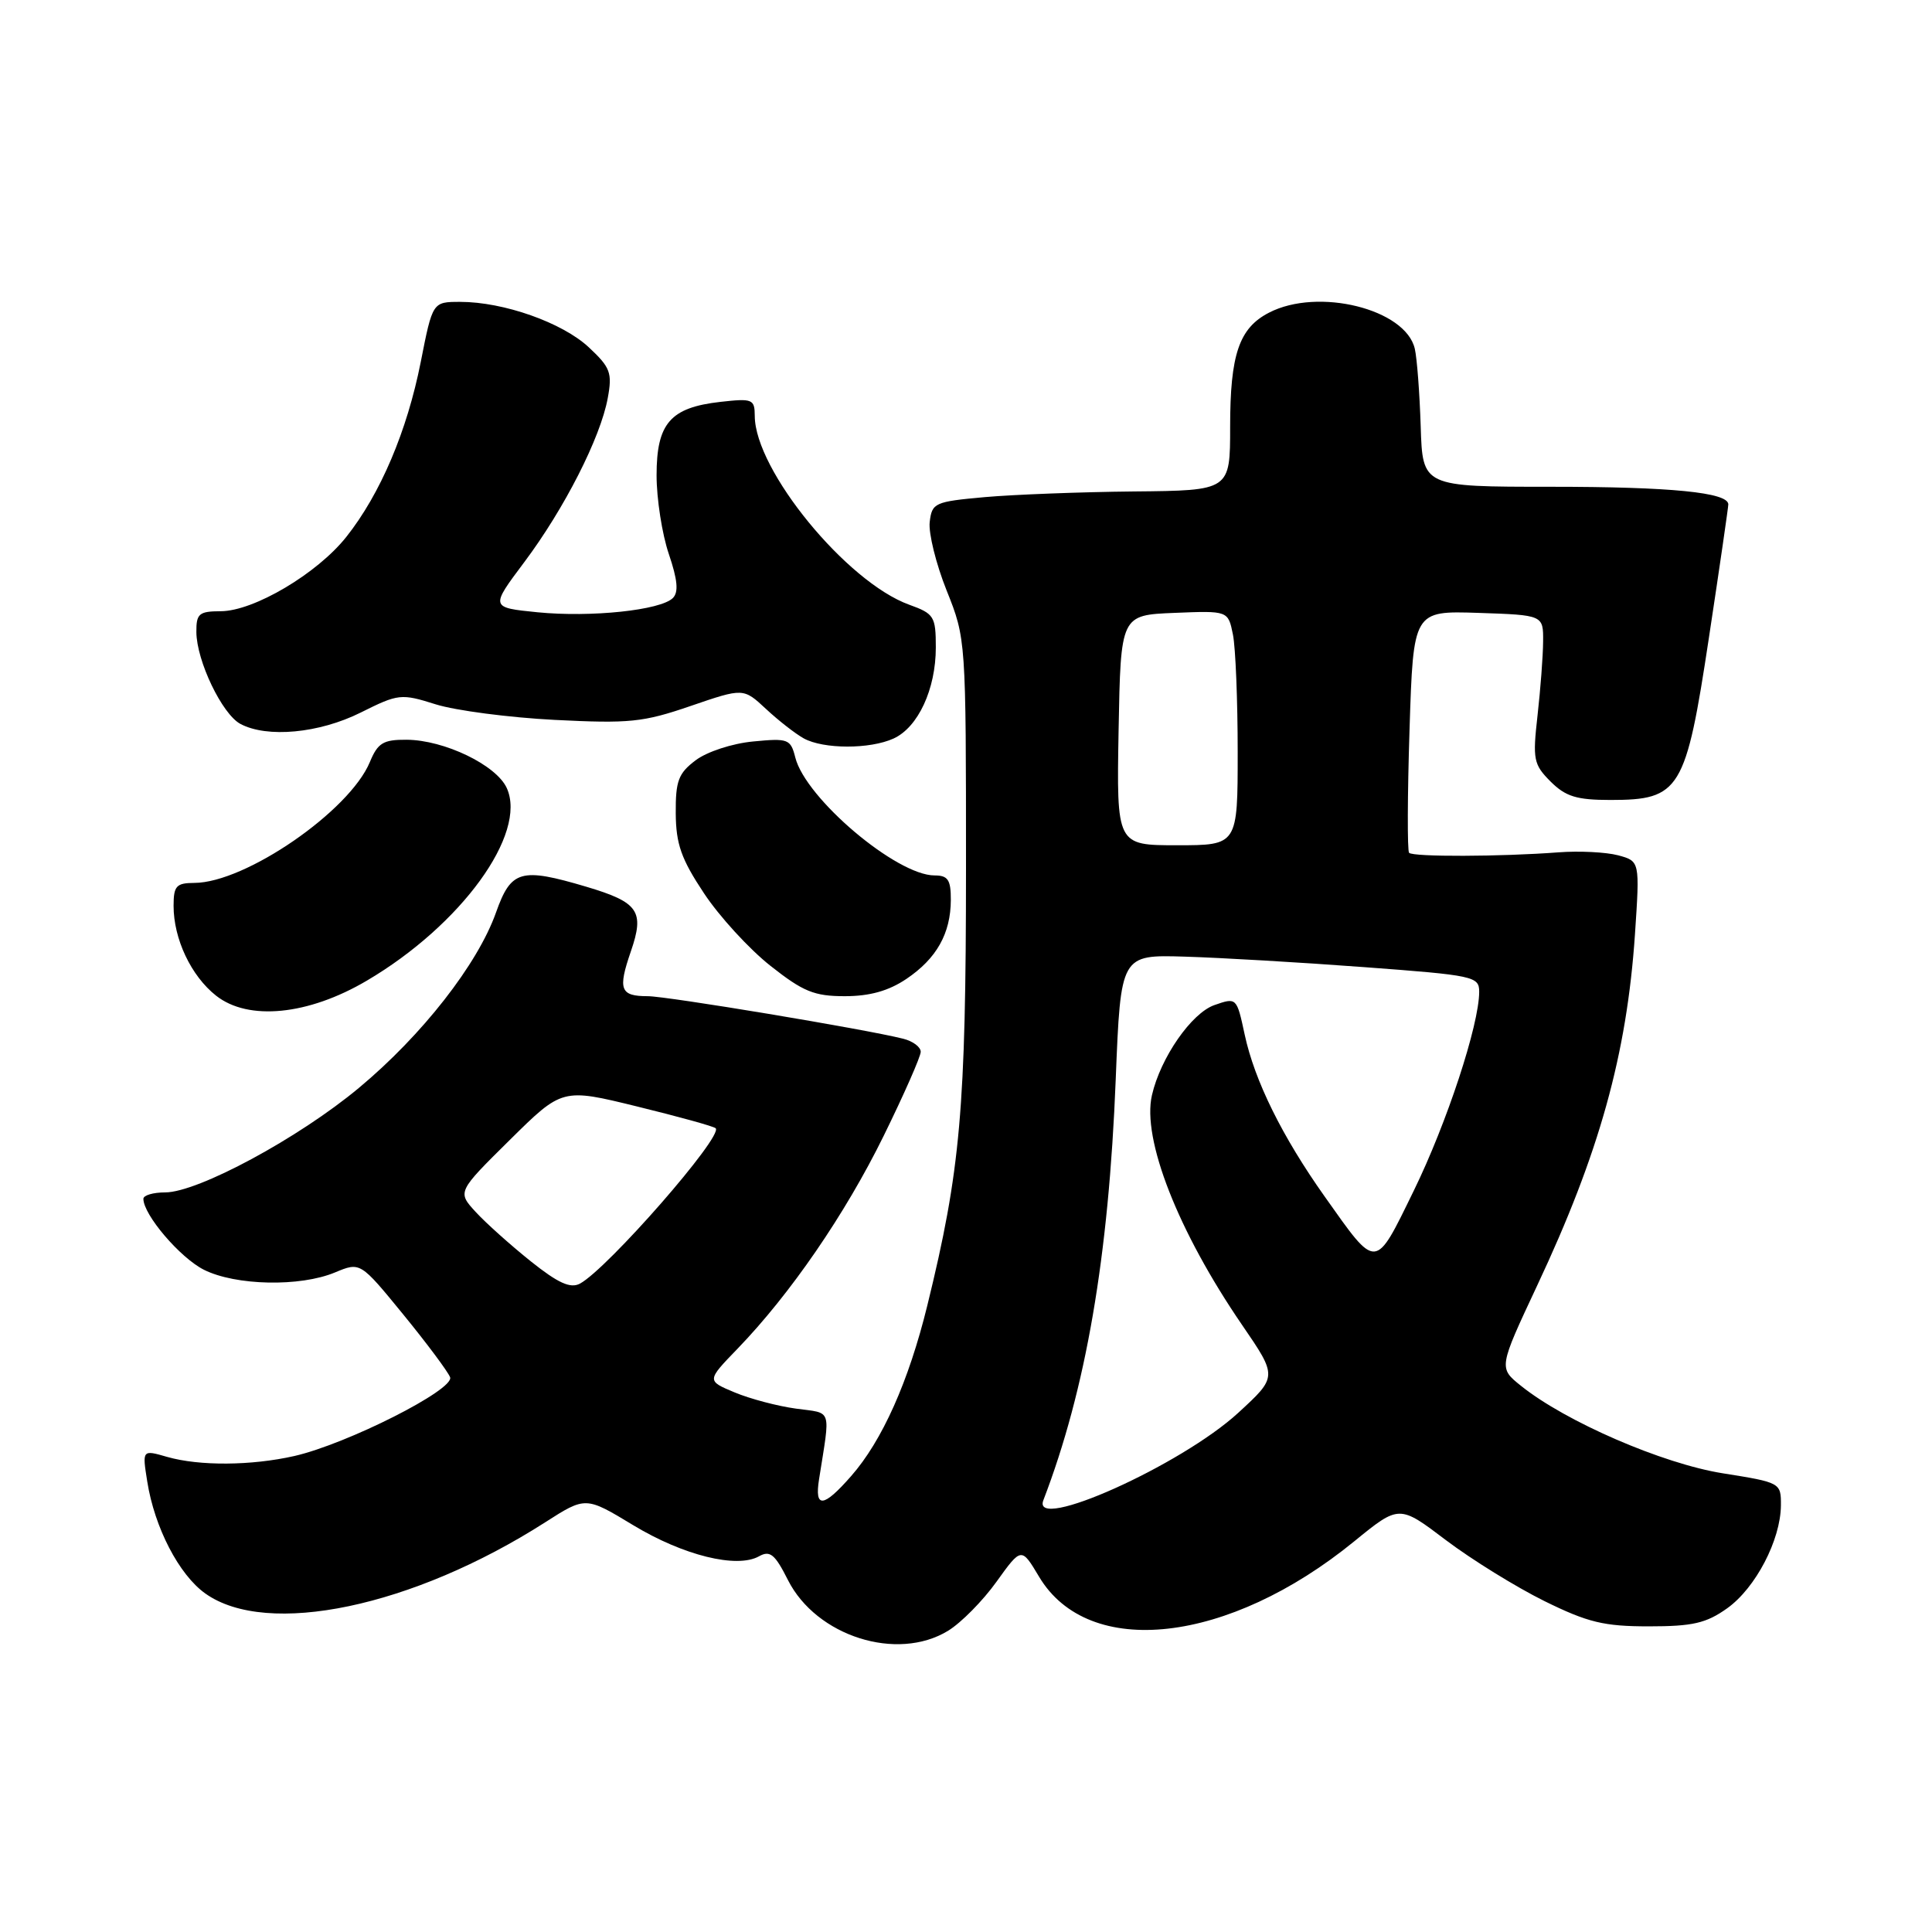 <?xml version="1.0" encoding="UTF-8" standalone="no"?>
<!DOCTYPE svg PUBLIC "-//W3C//DTD SVG 1.1//EN" "http://www.w3.org/Graphics/SVG/1.1/DTD/svg11.dtd" >
<svg xmlns="http://www.w3.org/2000/svg" xmlns:xlink="http://www.w3.org/1999/xlink" version="1.1" viewBox="0 0 256 256">
 <g >
 <path fill="currentColor"
d=" M 125.62 216.09 C 127.34 215.04 130.23 212.12 132.04 209.59 C 135.34 205.00 135.34 205.00 137.68 208.92 C 144.24 219.92 162.77 217.84 179.45 204.23 C 185.40 199.38 185.40 199.38 191.61 204.09 C 195.03 206.67 200.90 210.30 204.64 212.15 C 210.41 214.99 212.53 215.50 218.48 215.50 C 224.29 215.50 226.08 215.09 228.87 213.10 C 232.63 210.41 235.94 204.06 235.98 199.48 C 236.00 196.47 235.94 196.44 228.28 195.22 C 220.31 193.95 207.45 188.38 201.54 183.63 C 198.57 181.25 198.57 181.25 203.67 170.37 C 211.92 152.82 215.56 139.72 216.64 123.81 C 217.29 114.11 217.29 114.11 214.40 113.33 C 212.80 112.91 209.25 112.73 206.50 112.94 C 198.85 113.52 187.22 113.56 186.71 113.00 C 186.47 112.72 186.49 105.40 186.77 96.71 C 187.27 80.93 187.27 80.93 195.88 81.21 C 204.50 81.50 204.50 81.50 204.47 85.00 C 204.46 86.92 204.12 91.34 203.73 94.81 C 203.07 100.64 203.20 101.29 205.46 103.56 C 207.46 105.55 208.91 106.00 213.40 106.00 C 222.62 106.00 223.38 104.75 226.44 84.50 C 227.86 75.15 229.01 67.20 229.01 66.83 C 228.99 65.25 221.41 64.50 205.50 64.50 C 188.50 64.50 188.50 64.50 188.25 56.50 C 188.11 52.10 187.76 47.47 187.47 46.22 C 186.26 40.94 174.65 38.06 168.15 41.43 C 164.19 43.47 163.00 46.96 163.00 56.55 C 163.00 65.00 163.00 65.00 150.25 65.12 C 143.24 65.19 134.35 65.53 130.50 65.87 C 123.83 66.47 123.49 66.63 123.19 69.18 C 123.02 70.65 124.03 74.74 125.44 78.26 C 127.99 84.63 128.00 84.77 128.00 115.08 C 127.99 146.94 127.27 155.07 122.87 173.00 C 120.40 183.06 116.89 190.92 112.77 195.60 C 109.10 199.79 107.91 199.90 108.53 196.00 C 110.04 186.41 110.34 187.32 105.47 186.65 C 103.03 186.32 99.37 185.35 97.34 184.50 C 93.63 182.95 93.63 182.95 97.72 178.72 C 104.72 171.47 111.99 160.89 117.09 150.51 C 119.79 145.01 122.00 140.00 122.00 139.37 C 122.00 138.73 120.96 137.96 119.69 137.64 C 114.66 136.37 88.39 132.00 85.83 132.00 C 82.18 132.00 81.85 131.12 83.59 126.07 C 85.43 120.74 84.62 119.56 77.70 117.50 C 69.00 114.92 67.72 115.28 65.72 120.92 C 63.29 127.76 55.94 137.17 47.57 144.14 C 39.60 150.79 26.23 158.00 21.88 158.00 C 20.30 158.00 19.00 158.38 19.00 158.85 C 19.00 160.96 23.86 166.66 27.02 168.25 C 31.23 170.36 39.77 170.54 44.40 168.60 C 47.74 167.21 47.74 167.21 53.43 174.17 C 56.55 177.99 59.35 181.74 59.64 182.49 C 60.26 184.12 46.00 191.33 39.00 192.93 C 33.30 194.22 26.44 194.27 22.16 193.05 C 18.84 192.09 18.84 192.09 19.51 196.30 C 20.47 202.40 23.72 208.67 27.21 211.15 C 35.40 216.98 54.68 212.94 72.23 201.72 C 77.60 198.28 77.60 198.28 83.91 202.10 C 90.55 206.11 97.63 207.86 100.57 206.22 C 102.03 205.40 102.68 205.93 104.41 209.37 C 108.18 216.82 118.87 220.21 125.62 216.09 Z  M 48.61 129.94 C 61.11 122.58 69.90 110.47 67.15 104.42 C 65.76 101.37 58.87 98.05 53.87 98.02 C 50.78 98.00 50.06 98.44 49.01 100.97 C 46.32 107.47 32.52 116.97 25.75 116.99 C 23.36 117.00 23.00 117.39 23.00 120.03 C 23.00 124.41 25.32 129.32 28.63 131.93 C 32.91 135.31 40.85 134.52 48.61 129.94 Z  M 120.09 129.72 C 124.10 127.02 125.97 123.70 125.99 119.25 C 126.00 116.58 125.61 116.00 123.84 116.00 C 118.80 116.00 106.74 105.79 105.38 100.37 C 104.76 97.92 104.44 97.80 99.79 98.25 C 97.03 98.51 93.67 99.61 92.18 100.74 C 89.89 102.46 89.51 103.48 89.54 107.77 C 89.57 111.85 90.27 113.83 93.28 118.36 C 95.31 121.43 99.27 125.75 102.08 127.97 C 106.42 131.40 107.89 132.00 111.94 132.00 C 115.24 132.00 117.74 131.30 120.09 129.72 Z  M 118.40 97.86 C 121.65 96.38 124.00 91.32 124.00 85.80 C 124.00 81.68 123.78 81.32 120.48 80.13 C 112.18 77.13 100.04 62.30 100.01 55.12 C 100.00 52.89 99.72 52.77 95.46 53.25 C 88.82 54.00 87.00 56.09 87.00 62.98 C 87.00 66.09 87.73 70.78 88.62 73.40 C 89.78 76.82 89.94 78.46 89.16 79.24 C 87.54 80.86 78.32 81.83 71.23 81.13 C 64.96 80.50 64.96 80.50 69.46 74.50 C 74.77 67.42 79.57 58.00 80.53 52.75 C 81.15 49.40 80.88 48.69 78.02 46.02 C 74.52 42.75 66.74 40.00 60.98 40.00 C 57.32 40.00 57.32 40.00 55.75 47.97 C 53.94 57.12 50.41 65.44 45.89 71.14 C 42.04 76.00 33.63 80.98 29.25 80.99 C 26.37 81.00 26.00 81.31 26.02 83.75 C 26.05 87.58 29.43 94.62 31.85 95.92 C 35.39 97.81 42.28 97.17 47.79 94.42 C 52.80 91.92 53.14 91.88 57.74 93.33 C 60.36 94.15 67.45 95.08 73.50 95.39 C 83.38 95.89 85.22 95.71 91.50 93.55 C 98.50 91.15 98.50 91.15 101.50 93.94 C 103.15 95.48 105.40 97.23 106.50 97.84 C 109.12 99.28 115.26 99.29 118.40 97.86 Z  M 138.25 198.79 C 143.89 184.10 146.91 166.55 147.84 143.00 C 148.50 126.50 148.50 126.50 157.00 126.76 C 161.68 126.90 172.36 127.52 180.75 128.15 C 195.29 129.23 196.00 129.38 196.00 131.41 C 196.00 135.78 191.72 148.80 187.33 157.78 C 182.14 168.40 182.49 168.38 175.53 158.55 C 169.90 150.61 166.24 143.20 164.93 137.10 C 163.87 132.17 163.86 132.15 160.91 133.18 C 157.88 134.24 153.78 140.14 152.64 145.11 C 151.29 150.92 156.10 163.18 164.58 175.56 C 169.28 182.42 169.28 182.42 164.08 187.20 C 156.51 194.16 136.60 203.09 138.25 198.79 Z  M 70.33 167.13 C 67.67 165.00 64.39 162.07 63.04 160.60 C 60.59 157.93 60.59 157.93 67.54 151.06 C 74.50 144.18 74.50 144.18 84.44 146.62 C 89.91 147.96 94.59 149.25 94.83 149.50 C 95.87 150.54 80.49 168.13 76.84 170.09 C 75.58 170.76 73.95 170.02 70.33 167.13 Z  M 148.22 96.75 C 148.50 81.50 148.50 81.50 155.62 81.21 C 162.73 80.92 162.73 80.92 163.37 84.08 C 163.72 85.83 164.00 92.82 164.00 99.63 C 164.00 112.00 164.00 112.00 155.97 112.00 C 147.95 112.00 147.95 112.00 148.22 96.75 Z "/>
</g>
</svg>